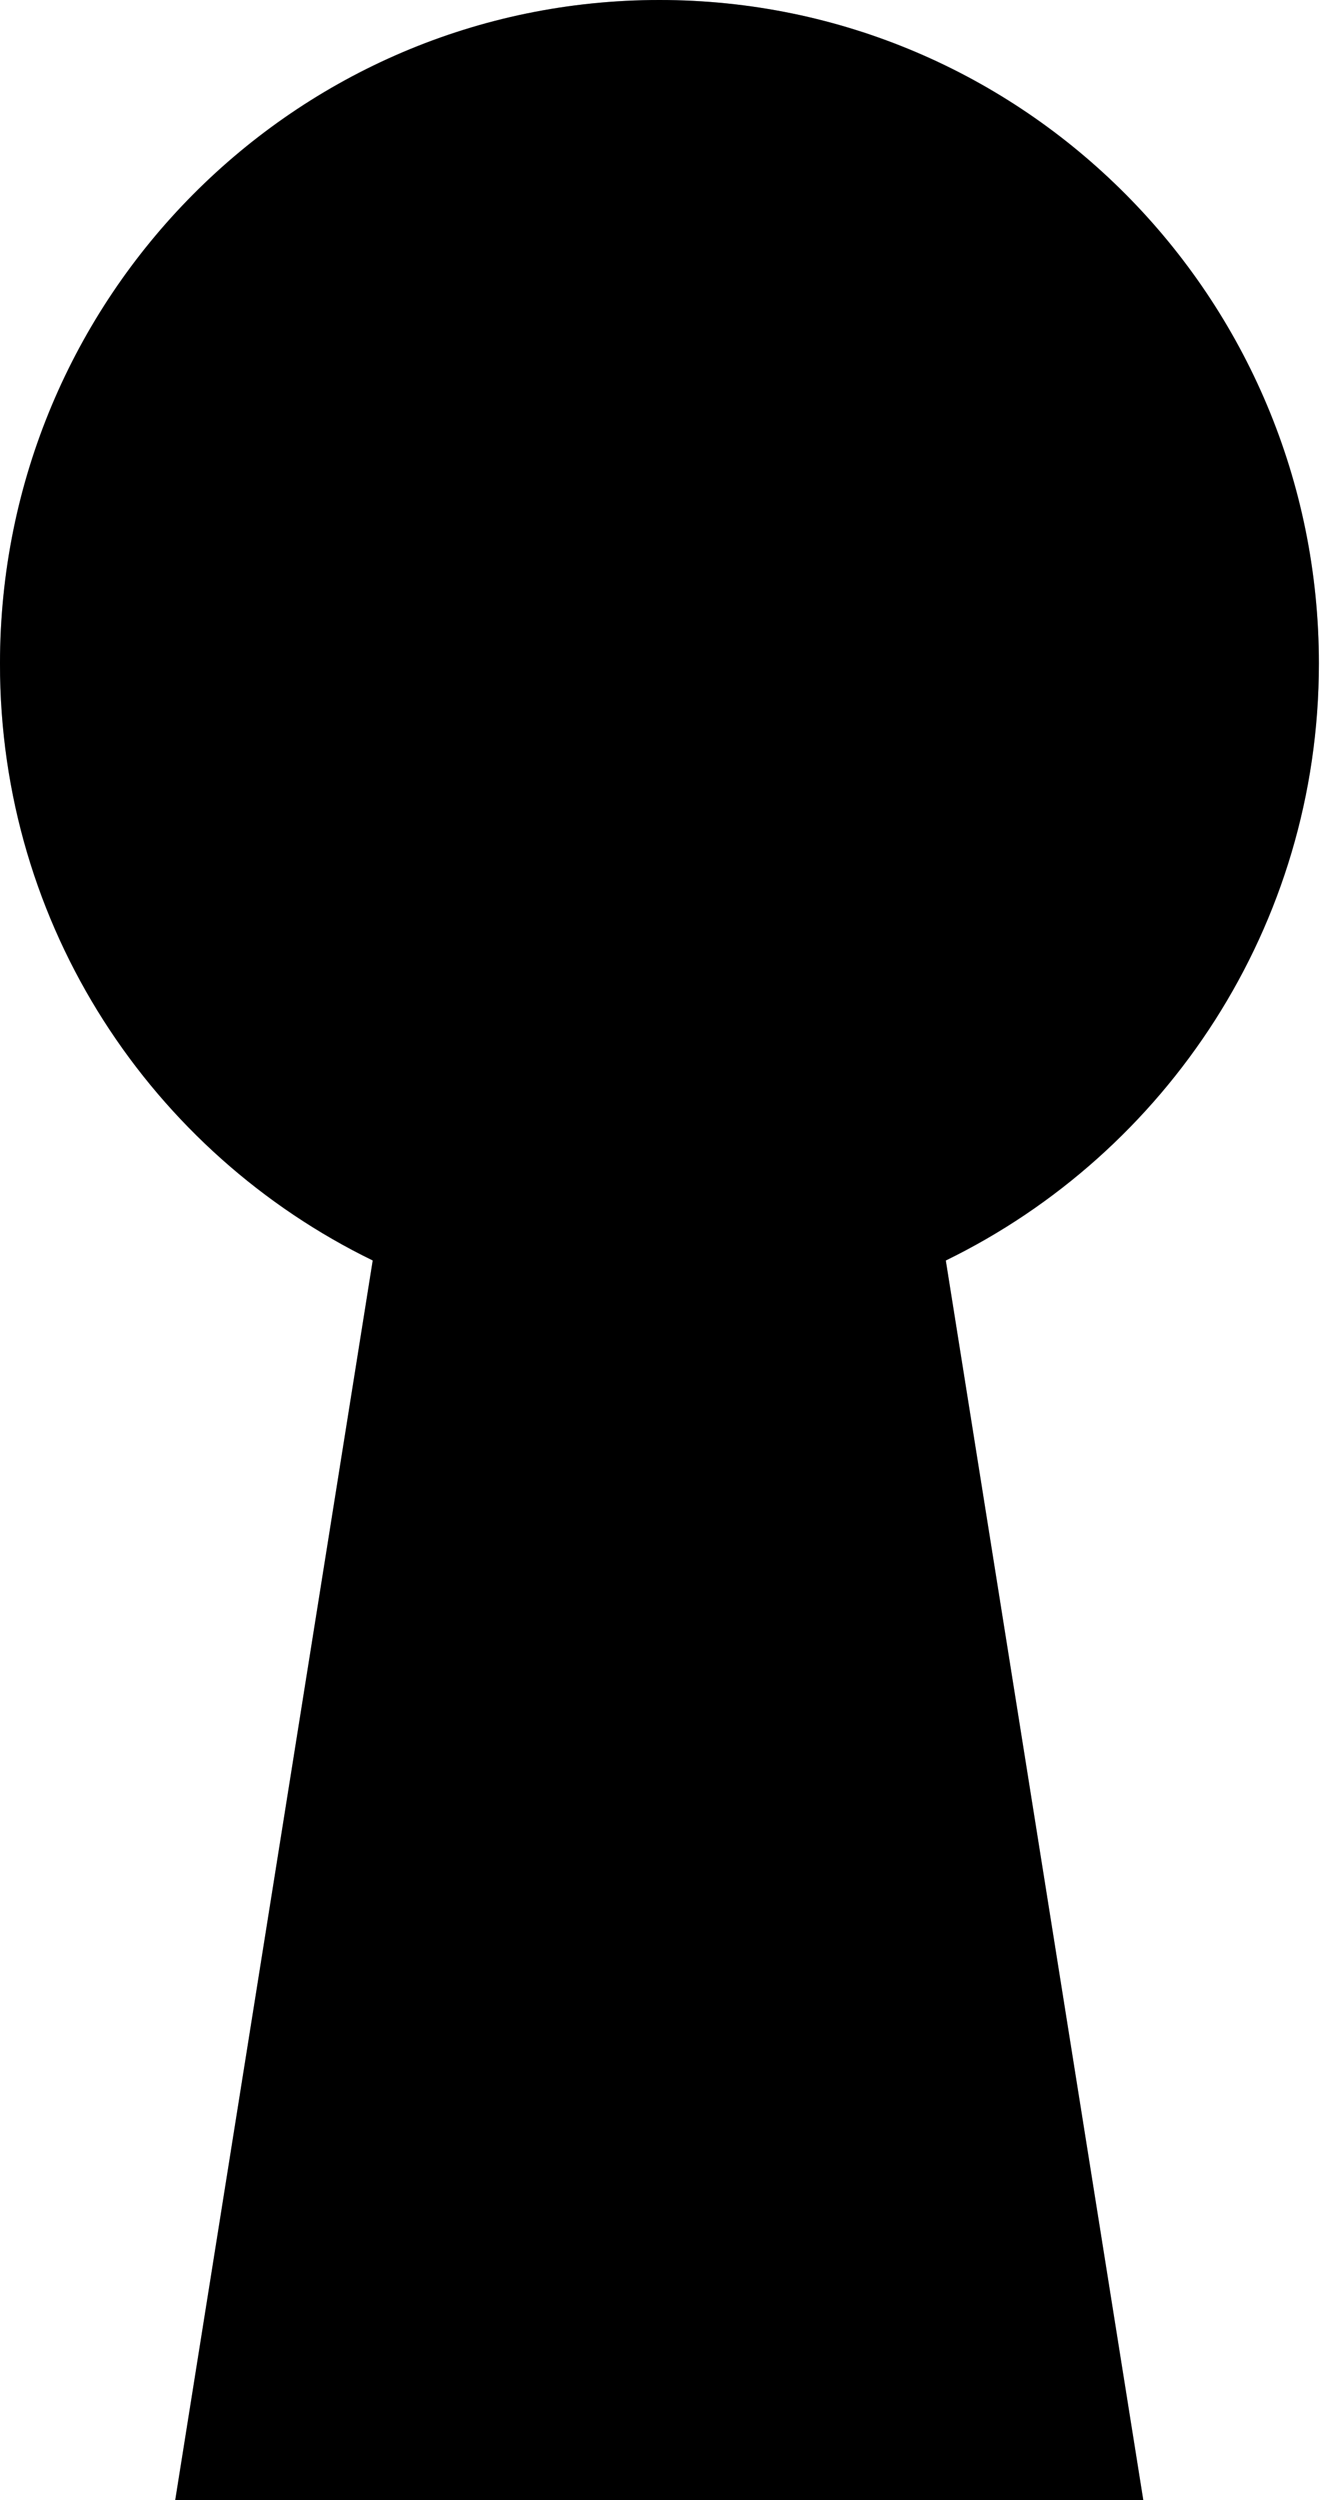 <svg width="18" height="34" viewBox="0 0 18 34" version="1.1" xmlns="http://www.w3.org/2000/svg" xmlns:xlink="http://www.w3.org/1999/xlink"><title>Shape</title><desc>Created with Sketch.</desc><defs><path d="M61.071,65.142 L58.384,82 L71.555,82 L68.868,65.142 C71.864,63.681 73.944,60.598 73.944,57.023 C73.944,52.041 69.927,48 64.972,48 C60.018,48 56,52.041 56,57.023 C55.995,60.603 58.07,63.681 61.072,65.142 L61.071,65.142 Z" id="path-1"/><filter x="-8.4%" y="-4.4%" width="116.7%" height="108.8%" filterUnits="objectBoundingBox" id="filter-2"><feGaussianBlur stdDeviation="1.5" in="SourceAlpha" result="shadowBlurInner1"/><feOffset dx="0" dy="0" in="shadowBlurInner1" result="shadowOffsetInner1"/><feComposite in="shadowOffsetInner1" in2="SourceAlpha" operator="arithmetic" k2="-1" k3="1" result="shadowInnerInner1"/><feColorMatrix values="0 0 0 0 0 0 0 0 0 0 0 0 0 0 0 0 0 0 0.398 0" type="matrix" in="shadowInnerInner1"/></filter></defs><g id="Browser-extension" stroke="none" stroke-width="1" fill="none" fill-rule="evenodd"><g id="10.-Password-unlock-screen" transform="translate(-335, -293)" fill-rule="nonzero"><g id="#container" transform="translate(159, 82)"><g id="browser-extension-door-hole-unlock" transform="translate(120, 163)"><g id="Shape"><g><use fill="#A2A8BA" fill-rule="evenodd" xlink:href="#path-1"/><use fill="#000" fill-opacity="1" filter="url(#filter-2)" xlink:href="#path-1"/></g></g></g></g></g></g></svg>